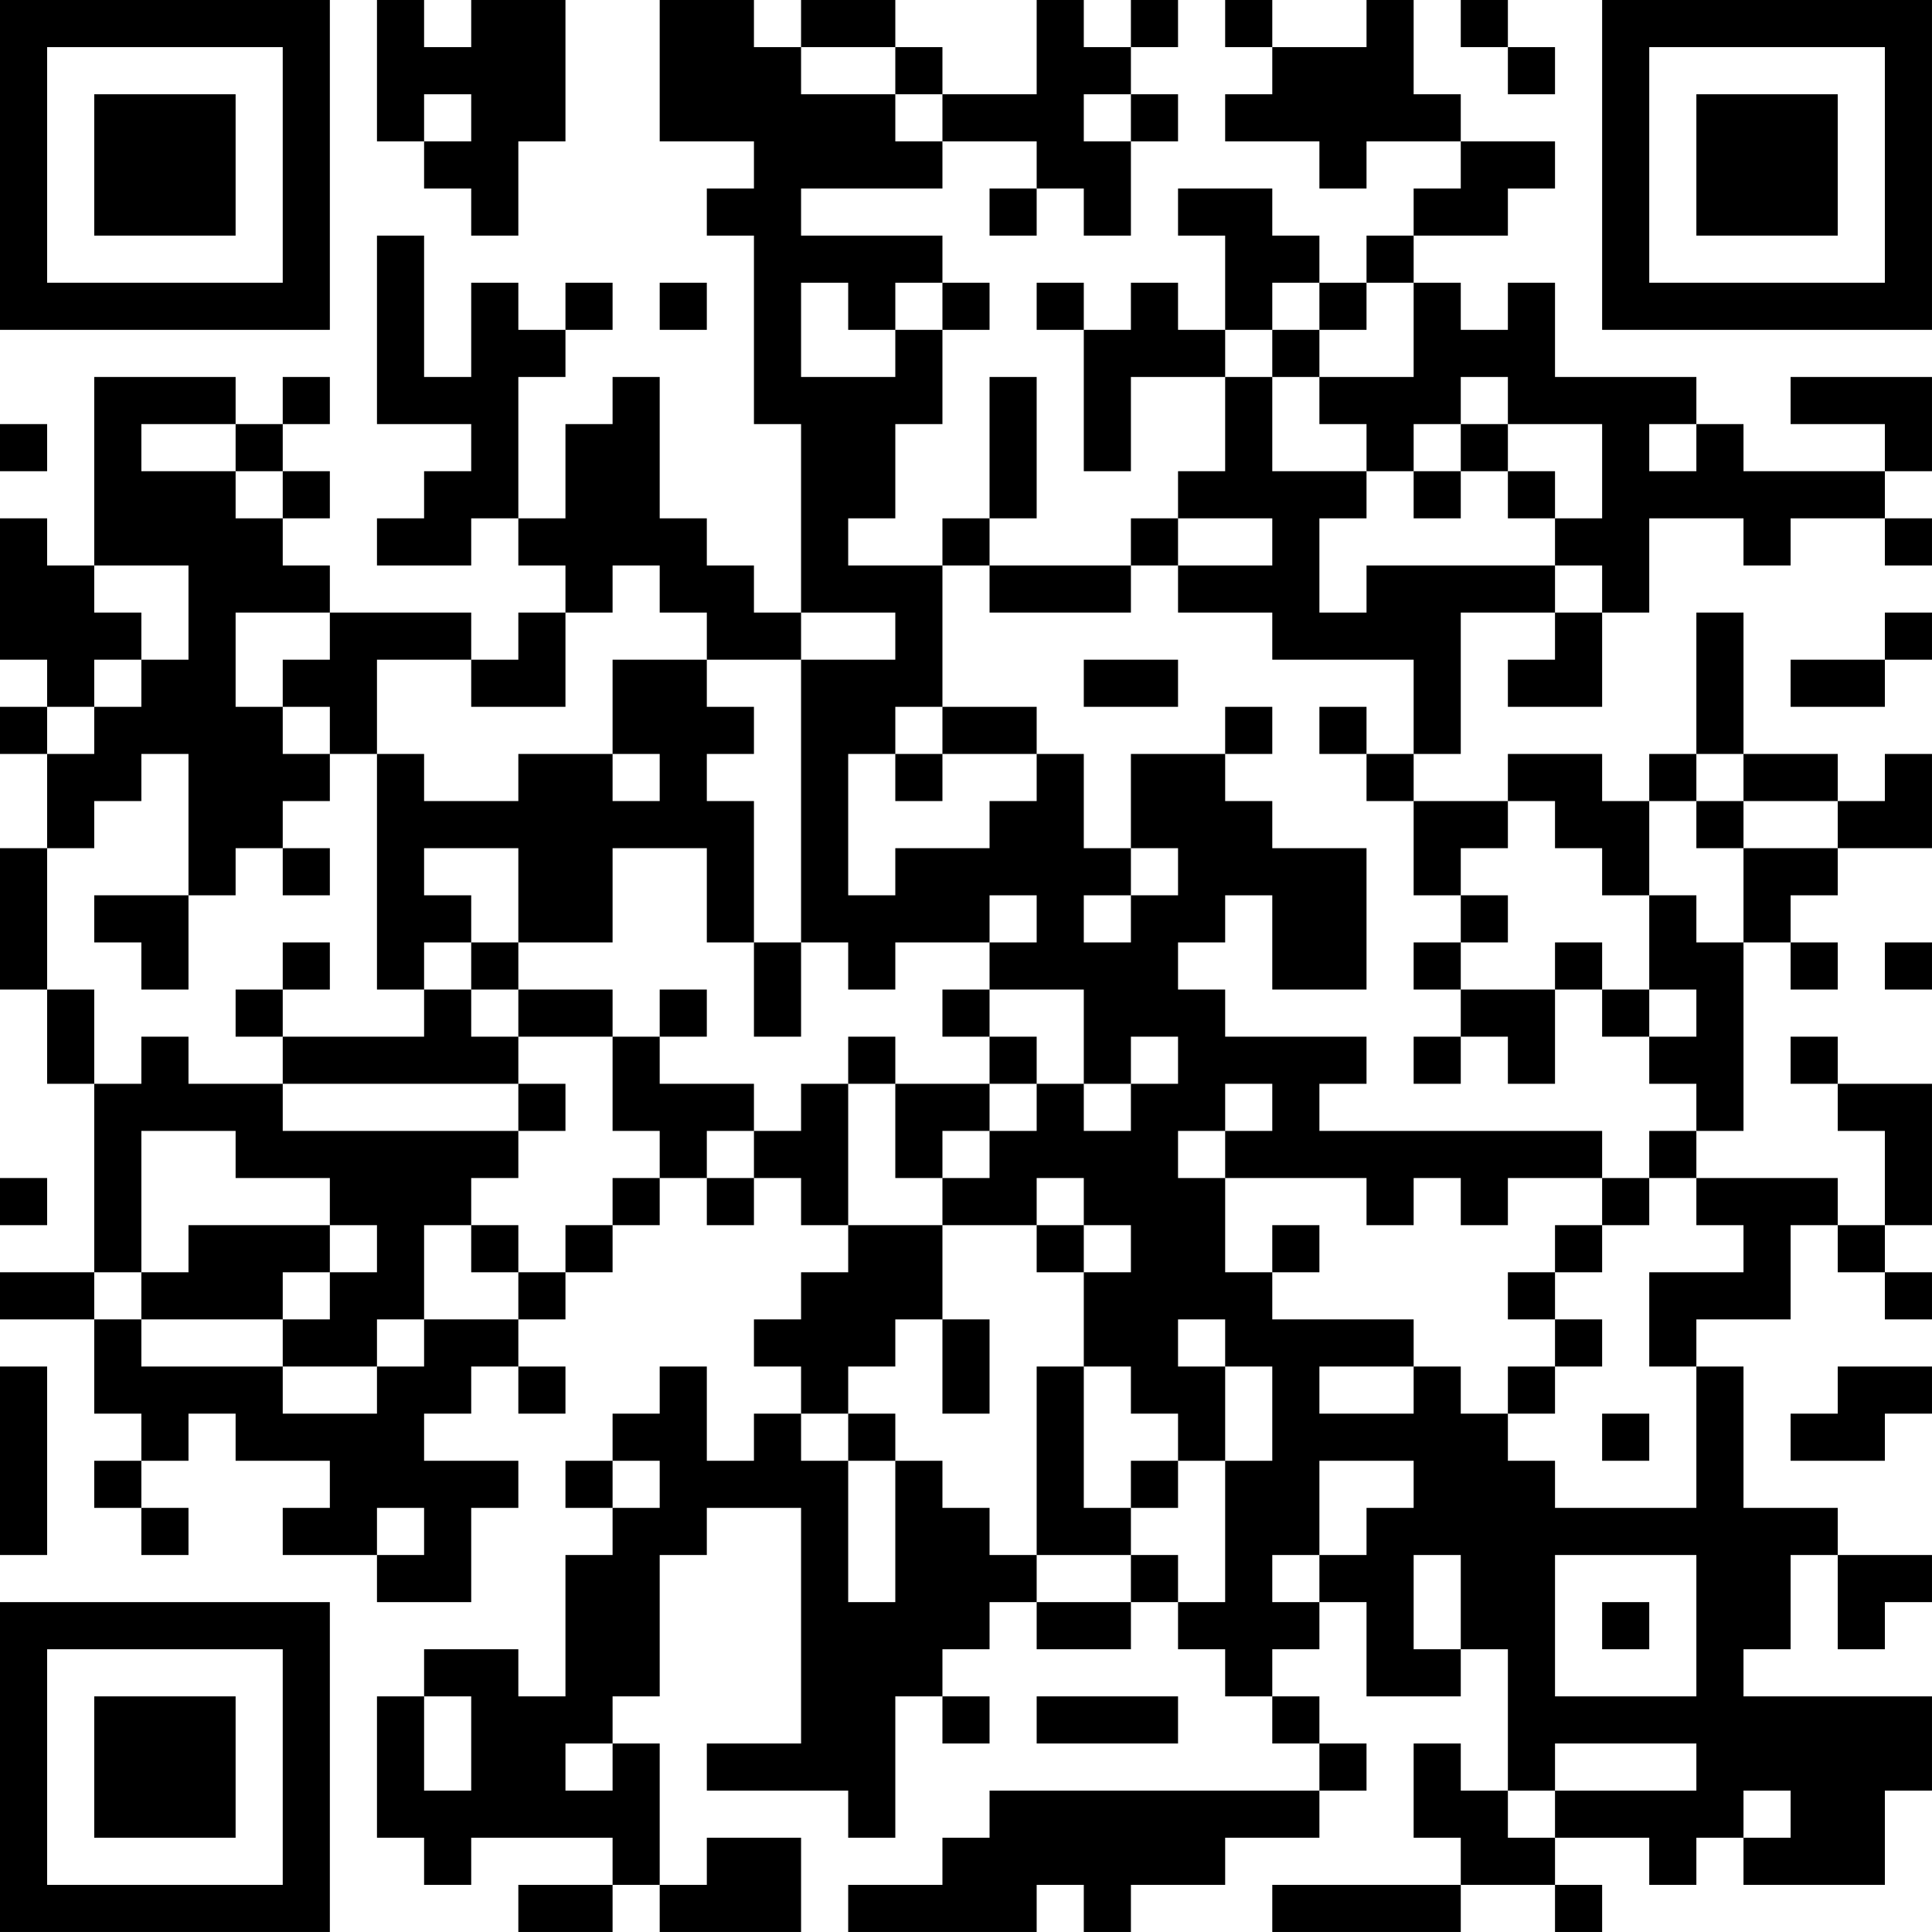 <?xml version="1.0" encoding="UTF-8"?>
<svg xmlns="http://www.w3.org/2000/svg" version="1.1" width="200" height="200" viewBox="0 0 200 200"><rect x="0" y="0" width="200" height="200" fill="#ffffff"/><g transform="scale(4.878)"><g transform="translate(0,0)"><path fill-rule="evenodd" d="M8 0L8 3L9 3L9 4L10 4L10 5L11 5L11 3L12 3L12 0L10 0L10 1L9 1L9 0ZM14 0L14 3L16 3L16 4L15 4L15 5L16 5L16 9L17 9L17 13L16 13L16 12L15 12L15 11L14 11L14 8L13 8L13 9L12 9L12 11L11 11L11 8L12 8L12 7L13 7L13 6L12 6L12 7L11 7L11 6L10 6L10 8L9 8L9 5L8 5L8 9L10 9L10 10L9 10L9 11L8 11L8 12L10 12L10 11L11 11L11 12L12 12L12 13L11 13L11 14L10 14L10 13L7 13L7 12L6 12L6 11L7 11L7 10L6 10L6 9L7 9L7 8L6 8L6 9L5 9L5 8L2 8L2 12L1 12L1 11L0 11L0 14L1 14L1 15L0 15L0 16L1 16L1 18L0 18L0 21L1 21L1 23L2 23L2 27L0 27L0 28L2 28L2 30L3 30L3 31L2 31L2 32L3 32L3 33L4 33L4 32L3 32L3 31L4 31L4 30L5 30L5 31L7 31L7 32L6 32L6 33L8 33L8 34L10 34L10 32L11 32L11 31L9 31L9 30L10 30L10 29L11 29L11 30L12 30L12 29L11 29L11 28L12 28L12 27L13 27L13 26L14 26L14 25L15 25L15 26L16 26L16 25L17 25L17 26L18 26L18 27L17 27L17 28L16 28L16 29L17 29L17 30L16 30L16 31L15 31L15 29L14 29L14 30L13 30L13 31L12 31L12 32L13 32L13 33L12 33L12 36L11 36L11 35L9 35L9 36L8 36L8 39L9 39L9 40L10 40L10 39L13 39L13 40L11 40L11 41L13 41L13 40L14 40L14 41L17 41L17 39L15 39L15 40L14 40L14 37L13 37L13 36L14 36L14 33L15 33L15 32L17 32L17 37L15 37L15 38L18 38L18 39L19 39L19 36L20 36L20 37L21 37L21 36L20 36L20 35L21 35L21 34L22 34L22 35L24 35L24 34L25 34L25 35L26 35L26 36L27 36L27 37L28 37L28 38L21 38L21 39L20 39L20 40L18 40L18 41L22 41L22 40L23 40L23 41L24 41L24 40L26 40L26 39L28 39L28 38L29 38L29 37L28 37L28 36L27 36L27 35L28 35L28 34L29 34L29 36L31 36L31 35L32 35L32 38L31 38L31 37L30 37L30 39L31 39L31 40L27 40L27 41L31 41L31 40L33 40L33 41L34 41L34 40L33 40L33 39L35 39L35 40L36 40L36 39L37 39L37 40L40 40L40 38L41 38L41 36L37 36L37 35L38 35L38 33L39 33L39 35L40 35L40 34L41 34L41 33L39 33L39 32L37 32L37 29L36 29L36 28L38 28L38 26L39 26L39 27L40 27L40 28L41 28L41 27L40 27L40 26L41 26L41 23L39 23L39 22L38 22L38 23L39 23L39 24L40 24L40 26L39 26L39 25L36 25L36 24L37 24L37 20L38 20L38 21L39 21L39 20L38 20L38 19L39 19L39 18L41 18L41 16L40 16L40 17L39 17L39 16L37 16L37 13L36 13L36 16L35 16L35 17L34 17L34 16L32 16L32 17L30 17L30 16L31 16L31 13L33 13L33 14L32 14L32 15L34 15L34 13L35 13L35 11L37 11L37 12L38 12L38 11L40 11L40 12L41 12L41 11L40 11L40 10L41 10L41 8L38 8L38 9L40 9L40 10L37 10L37 9L36 9L36 8L33 8L33 6L32 6L32 7L31 7L31 6L30 6L30 5L32 5L32 4L33 4L33 3L31 3L31 2L30 2L30 0L29 0L29 1L27 1L27 0L26 0L26 1L27 1L27 2L26 2L26 3L28 3L28 4L29 4L29 3L31 3L31 4L30 4L30 5L29 5L29 6L28 6L28 5L27 5L27 4L25 4L25 5L26 5L26 7L25 7L25 6L24 6L24 7L23 7L23 6L22 6L22 7L23 7L23 10L24 10L24 8L26 8L26 10L25 10L25 11L24 11L24 12L21 12L21 11L22 11L22 8L21 8L21 11L20 11L20 12L18 12L18 11L19 11L19 9L20 9L20 7L21 7L21 6L20 6L20 5L17 5L17 4L20 4L20 3L22 3L22 4L21 4L21 5L22 5L22 4L23 4L23 5L24 5L24 3L25 3L25 2L24 2L24 1L25 1L25 0L24 0L24 1L23 1L23 0L22 0L22 2L20 2L20 1L19 1L19 0L17 0L17 1L16 1L16 0ZM31 0L31 1L32 1L32 2L33 2L33 1L32 1L32 0ZM17 1L17 2L19 2L19 3L20 3L20 2L19 2L19 1ZM9 2L9 3L10 3L10 2ZM23 2L23 3L24 3L24 2ZM14 6L14 7L15 7L15 6ZM17 6L17 8L19 8L19 7L20 7L20 6L19 6L19 7L18 7L18 6ZM27 6L27 7L26 7L26 8L27 8L27 10L29 10L29 11L28 11L28 13L29 13L29 12L33 12L33 13L34 13L34 12L33 12L33 11L34 11L34 9L32 9L32 8L31 8L31 9L30 9L30 10L29 10L29 9L28 9L28 8L30 8L30 6L29 6L29 7L28 7L28 6ZM27 7L27 8L28 8L28 7ZM0 9L0 10L1 10L1 9ZM3 9L3 10L5 10L5 11L6 11L6 10L5 10L5 9ZM31 9L31 10L30 10L30 11L31 11L31 10L32 10L32 11L33 11L33 10L32 10L32 9ZM35 9L35 10L36 10L36 9ZM25 11L25 12L24 12L24 13L21 13L21 12L20 12L20 15L19 15L19 16L18 16L18 19L19 19L19 18L21 18L21 17L22 17L22 16L23 16L23 18L24 18L24 19L23 19L23 20L24 20L24 19L25 19L25 18L24 18L24 16L26 16L26 17L27 17L27 18L29 18L29 21L27 21L27 19L26 19L26 20L25 20L25 21L26 21L26 22L29 22L29 23L28 23L28 24L34 24L34 25L32 25L32 26L31 26L31 25L30 25L30 26L29 26L29 25L26 25L26 24L27 24L27 23L26 23L26 24L25 24L25 25L26 25L26 27L27 27L27 28L30 28L30 29L28 29L28 30L30 30L30 29L31 29L31 30L32 30L32 31L33 31L33 32L36 32L36 29L35 29L35 27L37 27L37 26L36 26L36 25L35 25L35 24L36 24L36 23L35 23L35 22L36 22L36 21L35 21L35 19L36 19L36 20L37 20L37 18L39 18L39 17L37 17L37 16L36 16L36 17L35 17L35 19L34 19L34 18L33 18L33 17L32 17L32 18L31 18L31 19L30 19L30 17L29 17L29 16L30 16L30 14L27 14L27 13L25 13L25 12L27 12L27 11ZM2 12L2 13L3 13L3 14L2 14L2 15L1 15L1 16L2 16L2 15L3 15L3 14L4 14L4 12ZM13 12L13 13L12 13L12 15L10 15L10 14L8 14L8 16L7 16L7 15L6 15L6 14L7 14L7 13L5 13L5 15L6 15L6 16L7 16L7 17L6 17L6 18L5 18L5 19L4 19L4 16L3 16L3 17L2 17L2 18L1 18L1 21L2 21L2 23L3 23L3 22L4 22L4 23L6 23L6 24L11 24L11 25L10 25L10 26L9 26L9 28L8 28L8 29L6 29L6 28L7 28L7 27L8 27L8 26L7 26L7 25L5 25L5 24L3 24L3 27L2 27L2 28L3 28L3 29L6 29L6 30L8 30L8 29L9 29L9 28L11 28L11 27L12 27L12 26L13 26L13 25L14 25L14 24L13 24L13 22L14 22L14 23L16 23L16 24L15 24L15 25L16 25L16 24L17 24L17 23L18 23L18 26L20 26L20 28L19 28L19 29L18 29L18 30L17 30L17 31L18 31L18 34L19 34L19 31L20 31L20 32L21 32L21 33L22 33L22 34L24 34L24 33L25 33L25 34L26 34L26 31L27 31L27 29L26 29L26 28L25 28L25 29L26 29L26 31L25 31L25 30L24 30L24 29L23 29L23 27L24 27L24 26L23 26L23 25L22 25L22 26L20 26L20 25L21 25L21 24L22 24L22 23L23 23L23 24L24 24L24 23L25 23L25 22L24 22L24 23L23 23L23 21L21 21L21 20L22 20L22 19L21 19L21 20L19 20L19 21L18 21L18 20L17 20L17 14L19 14L19 13L17 13L17 14L15 14L15 13L14 13L14 12ZM40 13L40 14L38 14L38 15L40 15L40 14L41 14L41 13ZM13 14L13 16L11 16L11 17L9 17L9 16L8 16L8 21L9 21L9 22L6 22L6 21L7 21L7 20L6 20L6 21L5 21L5 22L6 22L6 23L11 23L11 24L12 24L12 23L11 23L11 22L13 22L13 21L11 21L11 20L13 20L13 18L15 18L15 20L16 20L16 22L17 22L17 20L16 20L16 17L15 17L15 16L16 16L16 15L15 15L15 14ZM23 14L23 15L25 15L25 14ZM20 15L20 16L19 16L19 17L20 17L20 16L22 16L22 15ZM26 15L26 16L27 16L27 15ZM28 15L28 16L29 16L29 15ZM13 16L13 17L14 17L14 16ZM36 17L36 18L37 18L37 17ZM6 18L6 19L7 19L7 18ZM9 18L9 19L10 19L10 20L9 20L9 21L10 21L10 22L11 22L11 21L10 21L10 20L11 20L11 18ZM2 19L2 20L3 20L3 21L4 21L4 19ZM31 19L31 20L30 20L30 21L31 21L31 22L30 22L30 23L31 23L31 22L32 22L32 23L33 23L33 21L34 21L34 22L35 22L35 21L34 21L34 20L33 20L33 21L31 21L31 20L32 20L32 19ZM40 20L40 21L41 21L41 20ZM14 21L14 22L15 22L15 21ZM20 21L20 22L21 22L21 23L19 23L19 22L18 22L18 23L19 23L19 25L20 25L20 24L21 24L21 23L22 23L22 22L21 22L21 21ZM0 25L0 26L1 26L1 25ZM34 25L34 26L33 26L33 27L32 27L32 28L33 28L33 29L32 29L32 30L33 30L33 29L34 29L34 28L33 28L33 27L34 27L34 26L35 26L35 25ZM4 26L4 27L3 27L3 28L6 28L6 27L7 27L7 26ZM10 26L10 27L11 27L11 26ZM22 26L22 27L23 27L23 26ZM27 26L27 27L28 27L28 26ZM20 28L20 30L21 30L21 28ZM0 29L0 33L1 33L1 29ZM22 29L22 33L24 33L24 32L25 32L25 31L24 31L24 32L23 32L23 29ZM39 29L39 30L38 30L38 31L40 31L40 30L41 30L41 29ZM18 30L18 31L19 31L19 30ZM34 30L34 31L35 31L35 30ZM13 31L13 32L14 32L14 31ZM28 31L28 33L27 33L27 34L28 34L28 33L29 33L29 32L30 32L30 31ZM8 32L8 33L9 33L9 32ZM30 33L30 35L31 35L31 33ZM33 33L33 36L36 36L36 33ZM34 34L34 35L35 35L35 34ZM9 36L9 38L10 38L10 36ZM22 36L22 37L25 37L25 36ZM12 37L12 38L13 38L13 37ZM33 37L33 38L32 38L32 39L33 39L33 38L36 38L36 37ZM37 38L37 39L38 39L38 38ZM0 0L0 7L7 7L7 0ZM1 1L1 6L6 6L6 1ZM2 2L2 5L5 5L5 2ZM34 0L34 7L41 7L41 0ZM35 1L35 6L40 6L40 1ZM36 2L36 5L39 5L39 2ZM0 34L0 41L7 41L7 34ZM1 35L1 40L6 40L6 35ZM2 36L2 39L5 39L5 36Z" fill="#000000"/></g></g></svg>
